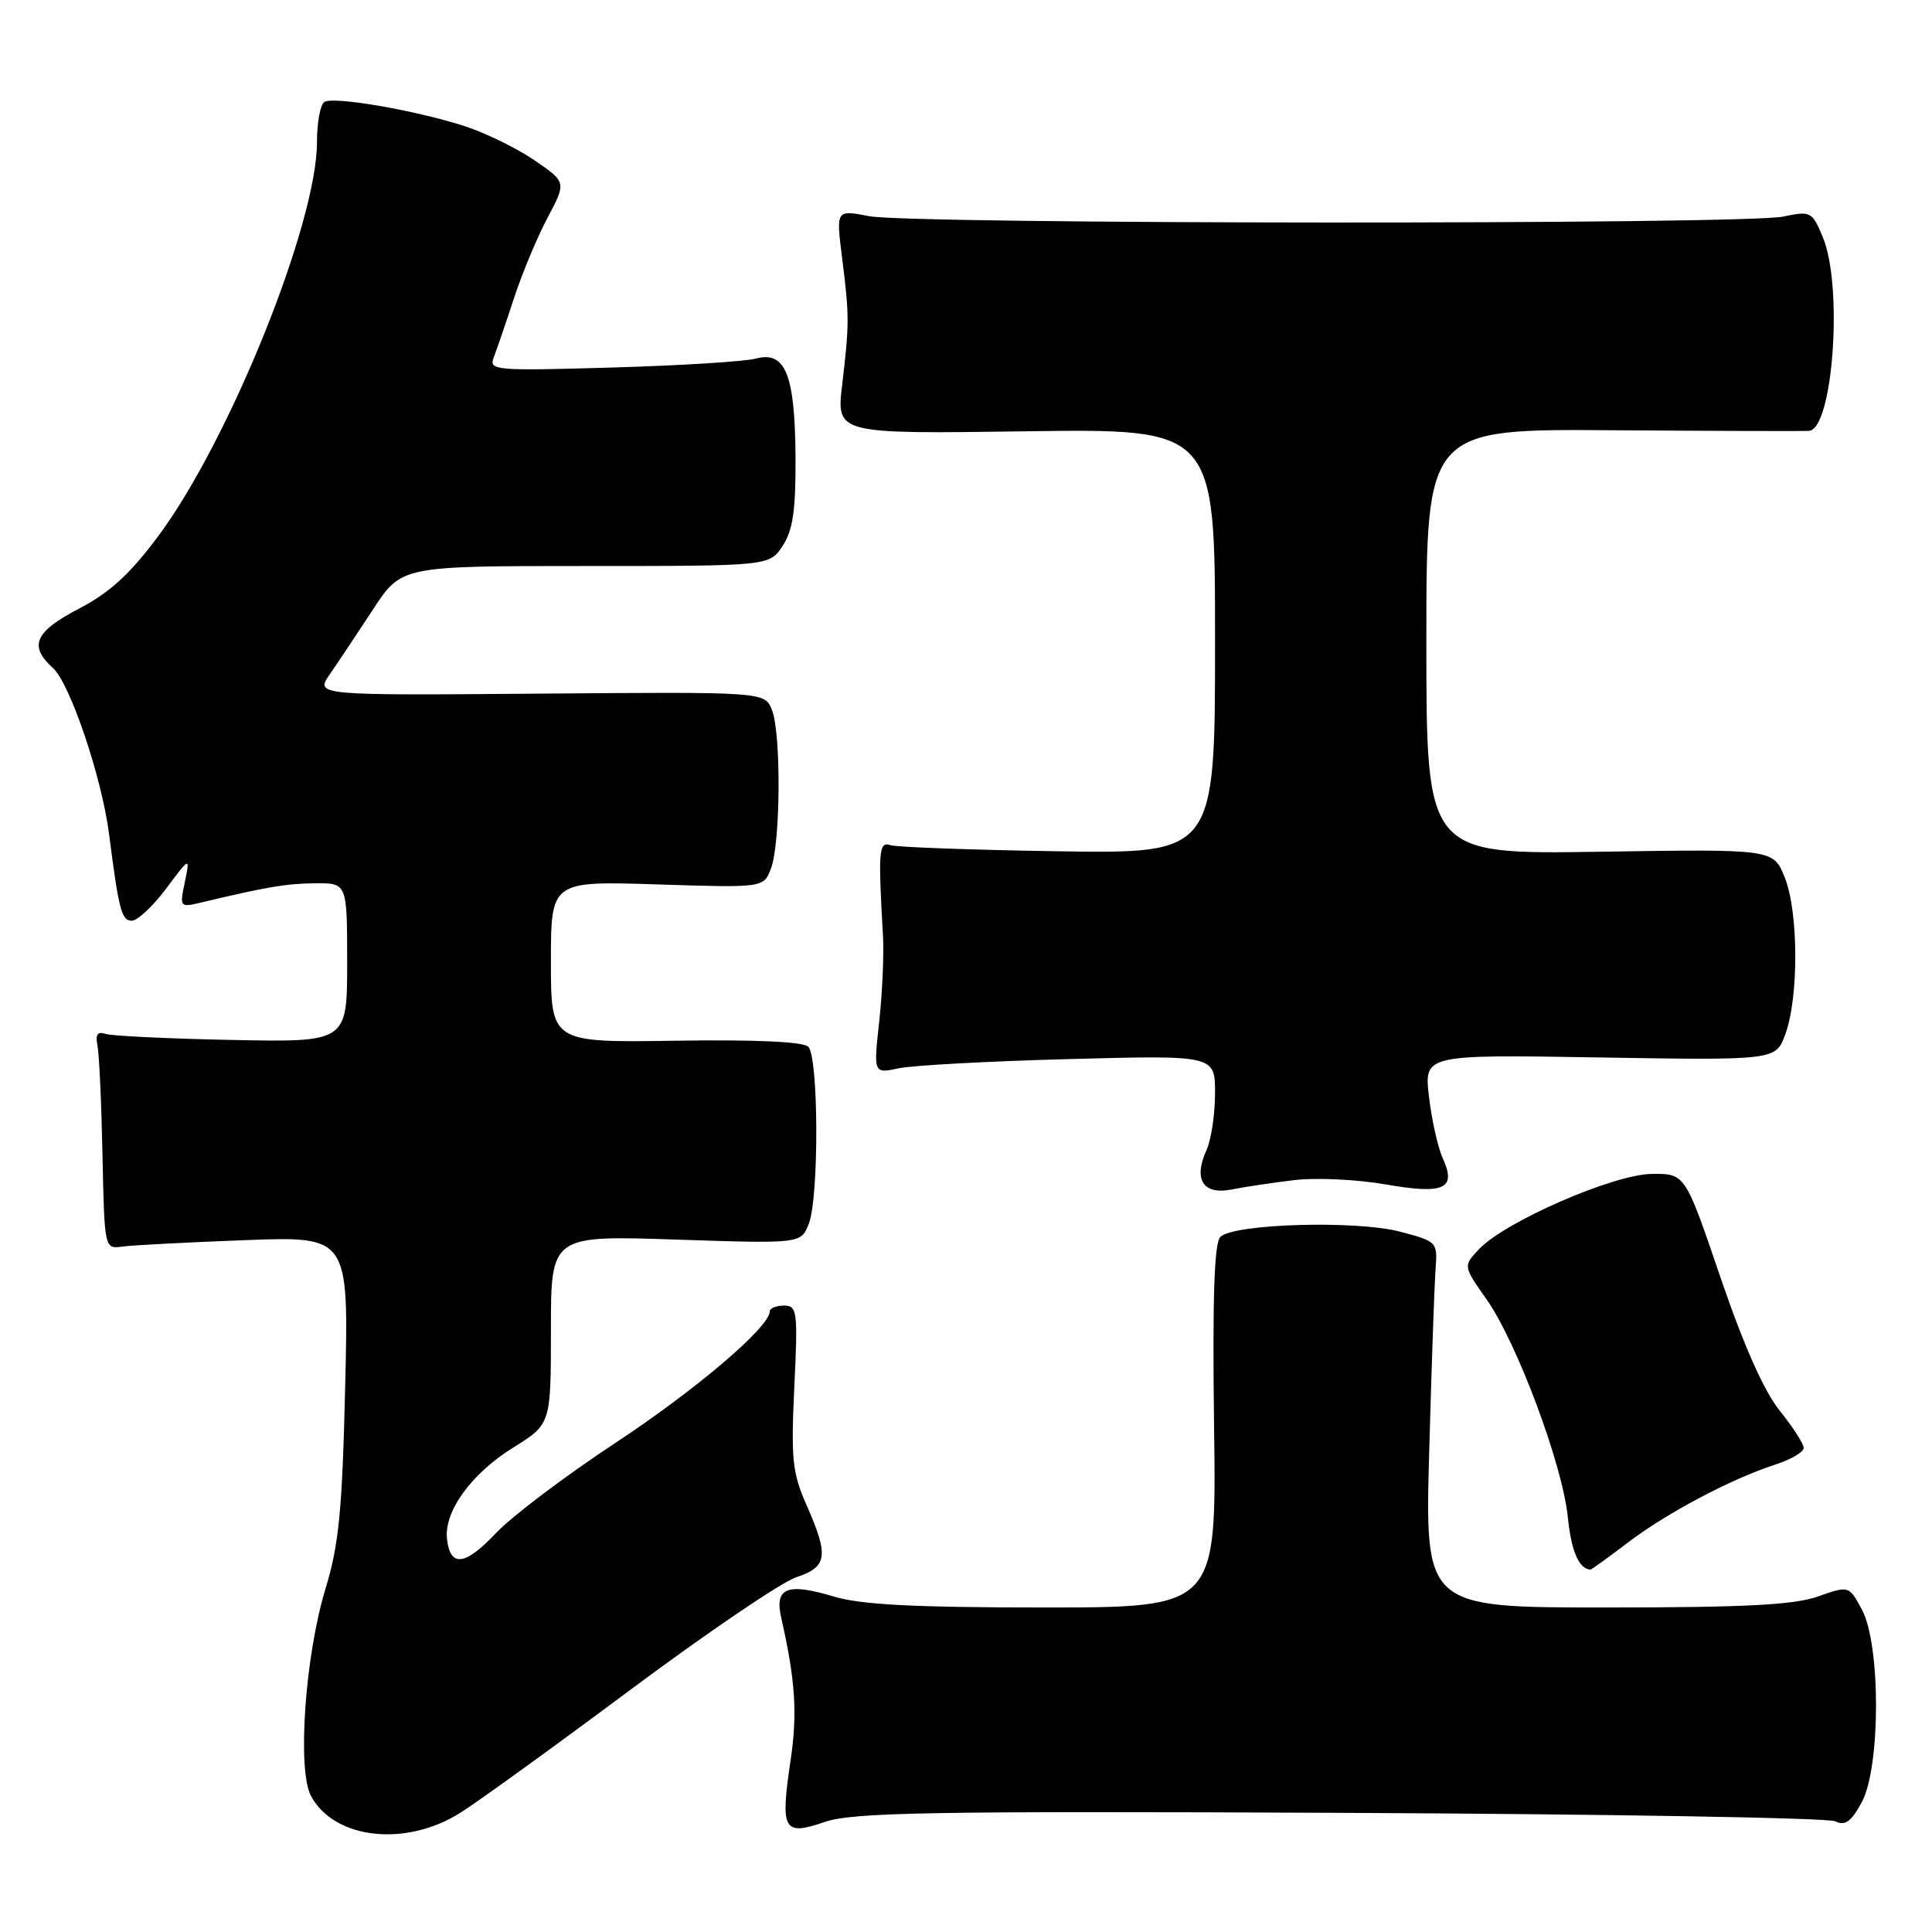 <?xml version="1.0" encoding="UTF-8" standalone="no"?>
<!DOCTYPE svg PUBLIC "-//W3C//DTD SVG 1.1//EN" "http://www.w3.org/Graphics/SVG/1.1/DTD/svg11.dtd" >
<svg xmlns="http://www.w3.org/2000/svg" xmlns:xlink="http://www.w3.org/1999/xlink" version="1.1" viewBox="0 0 256 256">
 <g >
 <path fill="currentColor"
d=" M 61.05 240.17 C 63.50 238.62 73.71 231.23 83.74 223.75 C 93.78 216.28 103.56 209.64 105.49 209.00 C 109.65 207.63 109.85 206.18 106.87 199.43 C 104.99 195.18 104.80 193.34 105.25 183.81 C 105.73 173.72 105.64 173.00 103.88 173.00 C 102.85 173.00 102.00 173.34 102.00 173.76 C 102.00 175.83 92.24 184.14 81.50 191.22 C 74.90 195.57 67.80 200.94 65.72 203.14 C 61.63 207.48 59.65 207.72 59.23 203.92 C 58.82 200.27 62.45 195.26 68.02 191.80 C 73.00 188.70 73.00 188.70 73.00 176.20 C 73.00 163.70 73.00 163.70 89.56 164.25 C 106.13 164.80 106.13 164.80 107.17 162.15 C 108.53 158.69 108.48 140.08 107.10 138.70 C 106.43 138.03 100.11 137.74 89.52 137.90 C 73.00 138.15 73.00 138.15 73.00 127.45 C 73.00 116.74 73.00 116.74 87.09 117.19 C 101.19 117.64 101.19 117.64 102.16 115.07 C 103.43 111.73 103.52 97.19 102.29 94.08 C 101.33 91.67 101.33 91.67 71.55 91.91 C 41.76 92.15 41.76 92.15 43.71 89.33 C 44.79 87.77 47.36 83.91 49.43 80.75 C 53.19 75.00 53.19 75.00 77.57 75.00 C 101.95 75.00 101.95 75.00 103.71 72.32 C 105.07 70.25 105.45 67.61 105.41 60.57 C 105.34 49.61 104.07 46.47 100.16 47.51 C 98.70 47.91 90.12 48.44 81.11 48.70 C 65.51 49.15 64.75 49.09 65.43 47.34 C 65.82 46.33 67.03 42.80 68.11 39.50 C 69.19 36.20 71.20 31.39 72.57 28.82 C 75.05 24.13 75.05 24.13 70.78 21.21 C 68.42 19.61 64.25 17.57 61.50 16.69 C 54.90 14.58 44.22 12.75 42.98 13.51 C 42.44 13.85 42.00 16.25 42.00 18.85 C 42.00 29.56 30.45 58.25 21.02 70.97 C 17.27 76.02 14.58 78.50 10.50 80.63 C 4.59 83.71 3.77 85.58 7.01 88.51 C 9.28 90.56 13.48 102.99 14.45 110.50 C 15.74 120.60 16.11 122.00 17.46 122.00 C 18.21 122.00 20.26 120.09 22.01 117.75 C 25.19 113.50 25.19 113.50 24.49 116.89 C 23.79 120.21 23.83 120.26 26.64 119.59 C 35.39 117.51 37.89 117.08 41.75 117.04 C 46.00 117.00 46.00 117.00 46.00 127.55 C 46.00 138.10 46.00 138.10 30.75 137.80 C 22.36 137.63 14.82 137.27 14.00 137.00 C 12.93 136.64 12.62 137.07 12.91 138.50 C 13.14 139.60 13.44 146.12 13.58 153.00 C 13.84 165.45 13.85 165.50 16.17 165.18 C 17.45 165.00 24.74 164.62 32.36 164.33 C 46.21 163.80 46.21 163.80 45.74 183.65 C 45.35 200.15 44.91 204.68 43.14 210.48 C 40.42 219.40 39.36 234.51 41.21 237.98 C 44.29 243.73 53.81 244.78 61.05 240.17 Z  M 177.58 240.21 C 212.74 240.37 242.26 240.87 243.18 241.33 C 244.48 241.97 245.28 241.40 246.68 238.83 C 249.20 234.22 249.22 217.96 246.72 213.30 C 245.00 210.09 245.00 210.09 240.87 211.55 C 237.70 212.66 231.20 213.00 212.77 213.00 C 188.80 213.00 188.80 213.00 189.38 192.25 C 189.69 180.84 190.08 169.93 190.23 168.01 C 190.49 164.59 190.38 164.48 185.50 163.20 C 179.68 161.67 163.45 162.15 161.70 163.90 C 160.89 164.71 160.65 171.99 160.87 189.02 C 161.19 213.00 161.19 213.00 138.25 213.00 C 121.24 213.00 114.09 212.63 110.56 211.57 C 104.29 209.68 102.60 210.36 103.52 214.39 C 105.39 222.61 105.68 227.04 104.76 233.22 C 103.38 242.57 103.78 243.30 109.28 241.42 C 113.02 240.15 123.02 239.97 177.58 240.21 Z  M 215.66 204.43 C 220.79 200.51 229.40 195.95 235.25 194.06 C 237.31 193.39 239.00 192.40 239.00 191.86 C 239.00 191.32 237.57 189.10 235.82 186.92 C 233.73 184.32 231.04 178.26 227.96 169.23 C 223.29 155.50 223.29 155.50 218.87 155.55 C 213.80 155.60 199.40 161.88 195.98 165.52 C 193.87 167.76 193.87 167.76 196.95 172.13 C 200.99 177.86 207.04 194.05 207.74 201.00 C 208.20 205.55 209.21 207.89 210.74 207.98 C 210.87 207.99 213.09 206.39 215.66 204.43 Z  M 171.58 156.36 C 174.43 156.03 179.80 156.28 183.53 156.93 C 191.37 158.30 193.03 157.55 191.18 153.49 C 190.53 152.08 189.71 148.41 189.35 145.33 C 188.69 139.73 188.69 139.73 212.01 140.12 C 235.32 140.50 235.32 140.50 236.58 137.00 C 238.36 132.09 238.31 120.81 236.49 116.27 C 234.98 112.50 234.98 112.50 211.99 112.86 C 189.00 113.21 189.00 113.21 189.00 85.02 C 189.00 56.83 189.00 56.83 213.75 57.01 C 227.36 57.11 239.04 57.14 239.70 57.09 C 242.89 56.85 244.24 37.89 241.53 31.42 C 240.11 28.02 239.93 27.93 236.28 28.70 C 231.19 29.78 120.65 29.73 115.14 28.64 C 110.78 27.79 110.78 27.79 111.58 34.14 C 112.55 41.90 112.55 42.83 111.59 51.00 C 110.82 57.50 110.82 57.50 135.91 57.15 C 161.00 56.80 161.00 56.80 161.00 84.95 C 161.00 113.11 161.00 113.11 140.25 112.80 C 128.84 112.62 118.83 112.26 118.00 111.99 C 116.44 111.48 116.35 112.66 117.00 124.00 C 117.14 126.47 116.91 131.60 116.50 135.38 C 115.74 142.27 115.74 142.27 119.12 141.55 C 120.98 141.16 131.16 140.61 141.75 140.33 C 161.00 139.82 161.00 139.82 161.00 144.86 C 161.00 147.64 160.49 151.02 159.87 152.39 C 158.09 156.30 159.42 158.37 163.21 157.61 C 164.96 157.26 168.73 156.70 171.58 156.36 Z "/>
</g>
</svg>